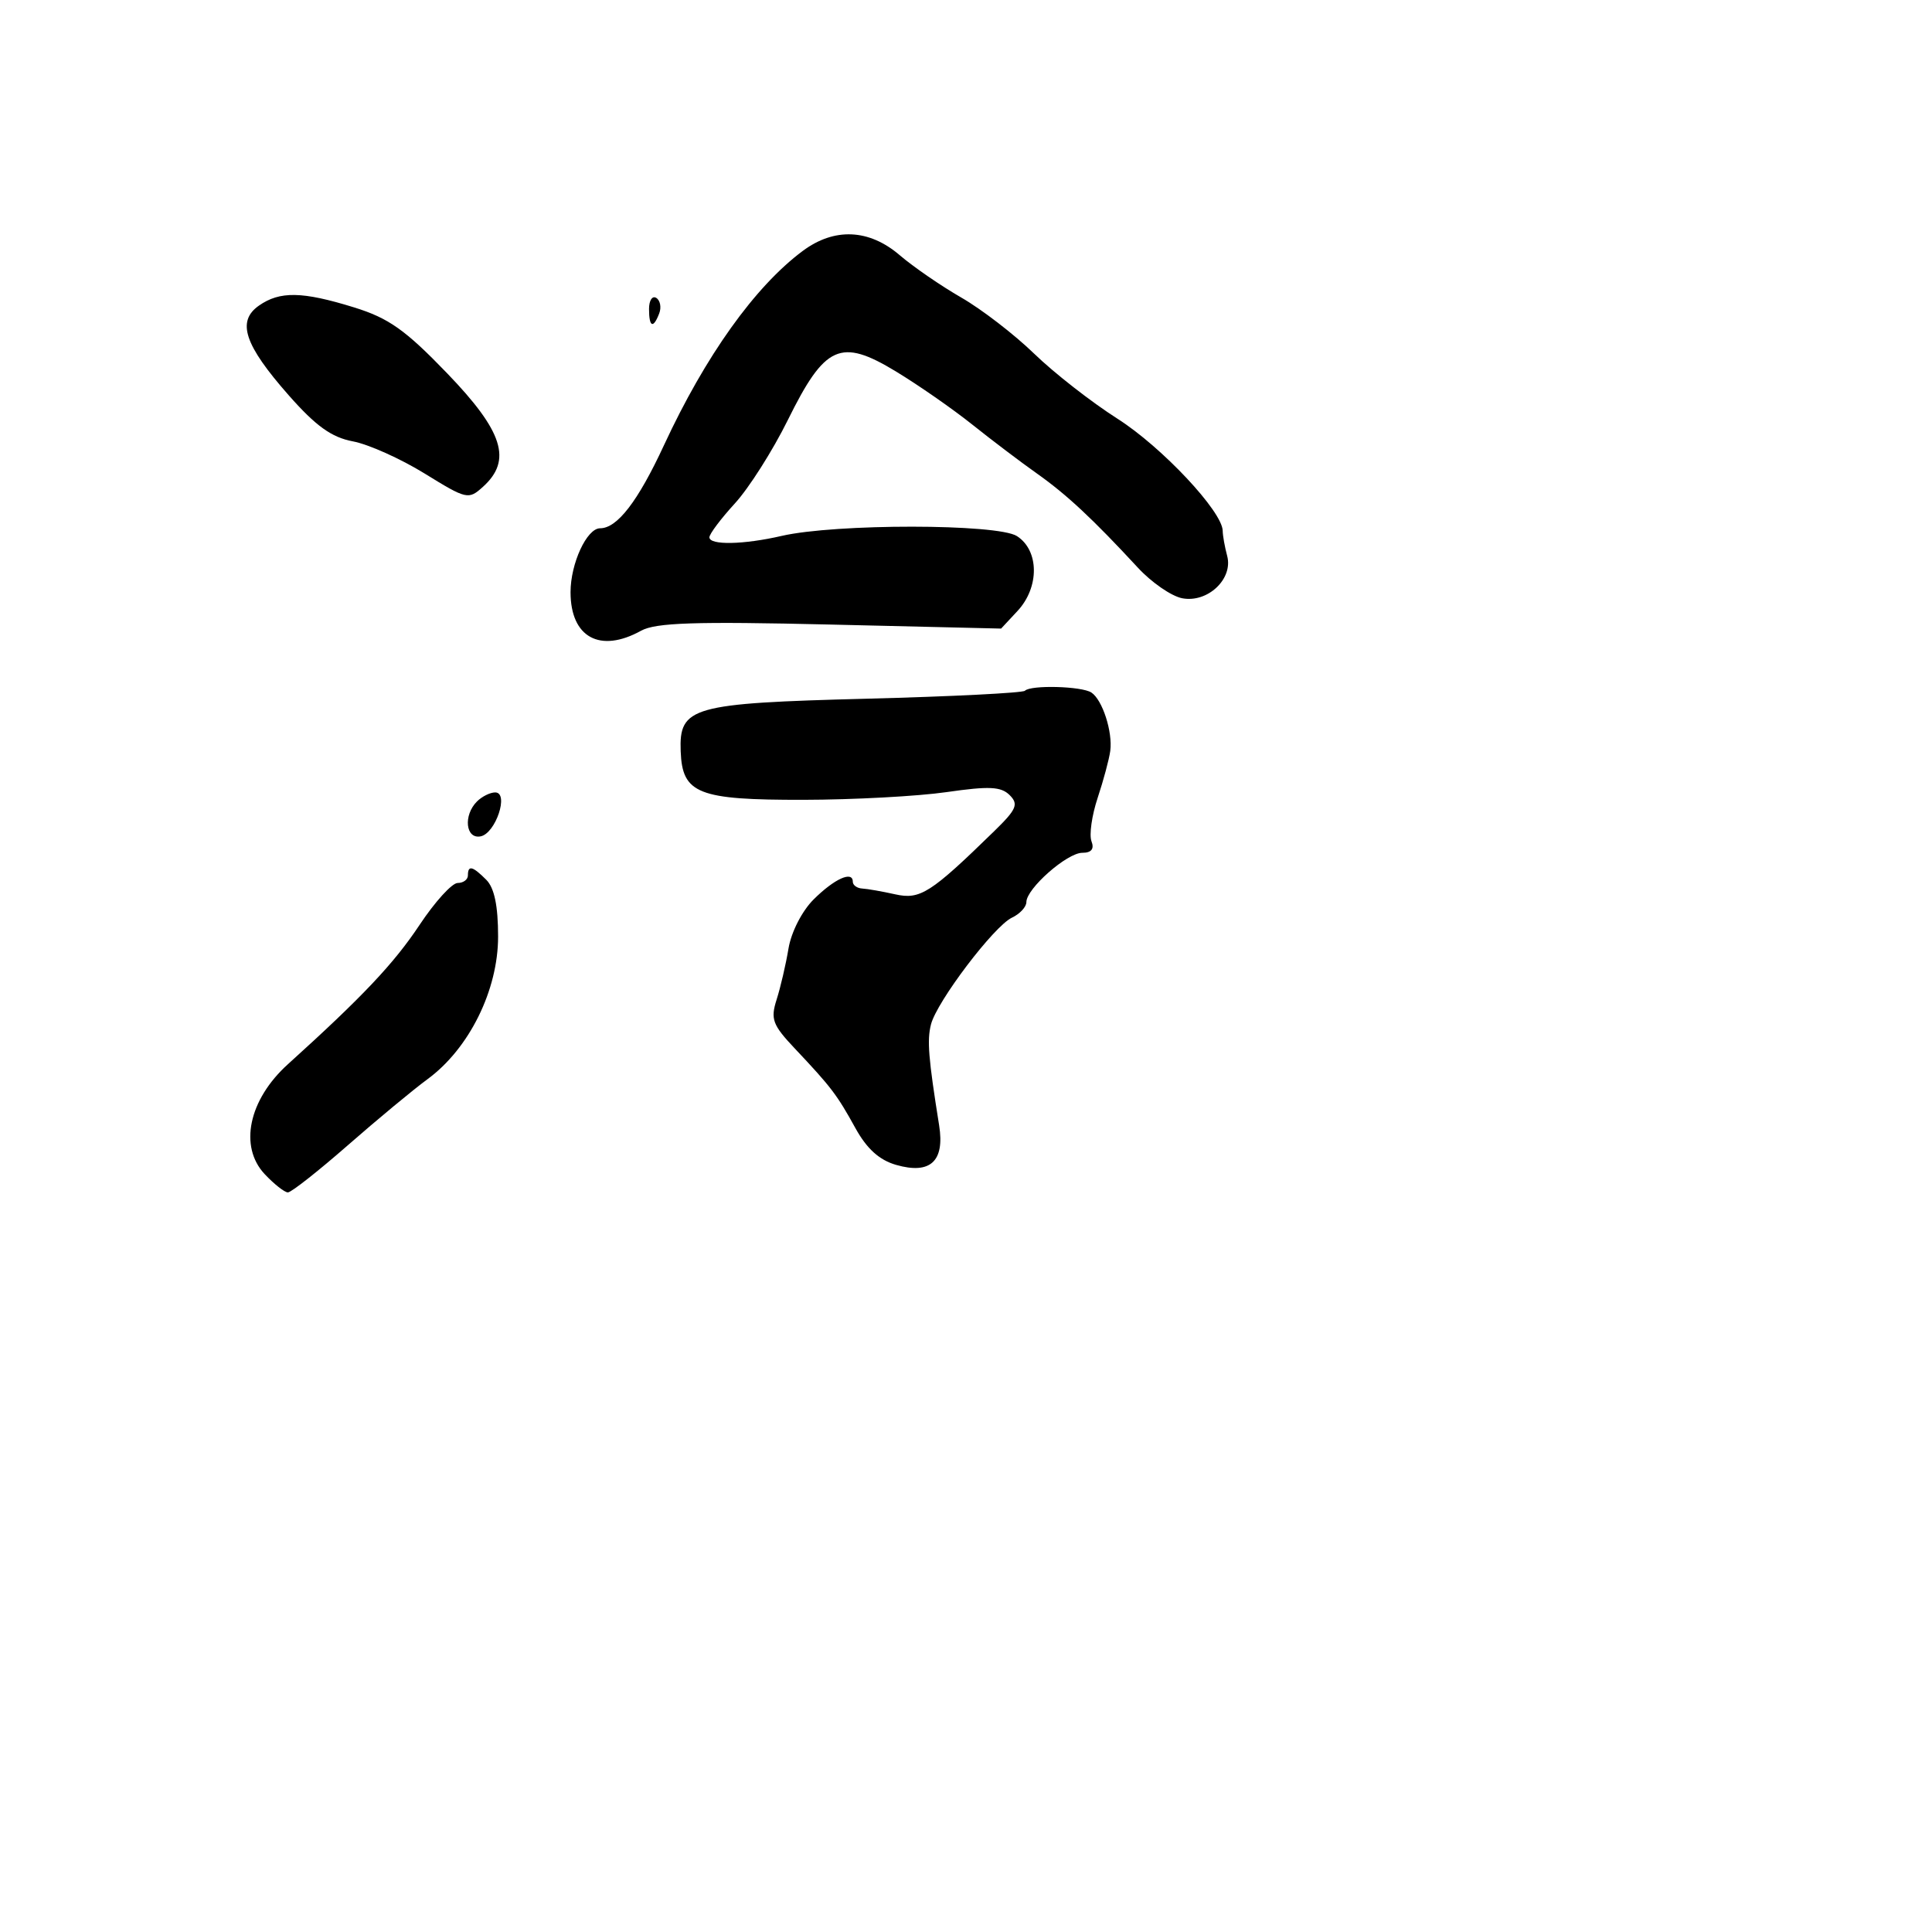 <svg xmlns="http://www.w3.org/2000/svg" width="256" height="256" viewBox="0 0 256 256" version="1.1">
	<path d="M 106.366 33.250 C 100.032 37.965, 93.469 47.155, 87.977 59 C 84.531 66.434, 81.787 70, 79.516 70 C 77.756 70, 75.600 74.661, 75.600 78.465 C 75.600 84.456, 79.501 86.590, 84.943 83.576 C 86.879 82.504, 92.080 82.334, 110.019 82.756 L 132.652 83.290 134.826 80.956 C 137.747 77.821, 137.710 72.937, 134.750 71.036 C 132.177 69.384, 110.681 69.368, 103.561 71.013 C 98.525 72.176, 94 72.263, 94 71.195 C 94 70.753, 95.519 68.732, 97.376 66.705 C 99.233 64.678, 102.387 59.710, 104.386 55.666 C 109.309 45.702, 111.374 44.770, 118.698 49.209 C 121.683 51.018, 126.235 54.184, 128.813 56.243 C 131.391 58.303, 135.254 61.228, 137.399 62.744 C 141.340 65.530, 144.801 68.759, 150.783 75.229 C 152.588 77.182, 155.228 79.002, 156.649 79.273 C 160.019 79.918, 163.424 76.708, 162.606 73.658 C 162.288 72.471, 162.021 70.978, 162.014 70.340 C 161.984 67.783, 153.949 59.222, 148.063 55.477 C 144.627 53.290, 139.666 49.416, 137.039 46.870 C 134.413 44.323, 130.067 40.976, 127.382 39.432 C 124.697 37.888, 121.022 35.360, 119.215 33.813 C 115.150 30.332, 110.556 30.131, 106.366 33.250 M 34.308 40.497 C 31.336 42.578, 32.377 45.707, 38.264 52.385 C 41.858 56.462, 43.936 57.953, 46.759 58.483 C 48.814 58.868, 53.088 60.784, 56.257 62.739 C 61.847 66.190, 62.076 66.241, 64.008 64.492 C 67.884 60.985, 66.676 57.169, 59.250 49.463 C 53.703 43.707, 51.504 42.151, 46.912 40.730 C 40.057 38.608, 37.083 38.553, 34.308 40.497 M 86 40.941 C 86 43.356, 86.556 43.599, 87.349 41.532 C 87.659 40.725, 87.482 39.798, 86.956 39.473 C 86.430 39.148, 86 39.809, 86 40.941 M 135.807 91.527 C 135.517 91.816, 126.105 92.291, 114.890 92.581 C 91.615 93.184, 89.972 93.648, 90.195 99.561 C 90.406 105.179, 92.497 106.003, 106.473 105.980 C 113.088 105.969, 121.624 105.509, 125.441 104.957 C 131.070 104.144, 132.648 104.220, 133.788 105.359 C 134.995 106.566, 134.706 107.240, 131.740 110.132 C 123.304 118.359, 121.925 119.239, 118.625 118.503 C 116.906 118.119, 114.938 117.774, 114.250 117.736 C 113.563 117.698, 113 117.292, 113 116.833 C 113 115.339, 110.558 116.443, 107.809 119.180 C 106.275 120.706, 104.843 123.503, 104.481 125.680 C 104.132 127.781, 103.424 130.824, 102.908 132.442 C 102.079 135.041, 102.361 135.800, 105.325 138.942 C 110.140 144.047, 110.899 145.044, 113.338 149.466 C 114.857 152.221, 116.509 153.714, 118.743 154.355 C 123.271 155.654, 125.201 153.880, 124.440 149.120 C 123.014 140.188, 122.824 137.838, 123.360 135.740 C 124.135 132.704, 131.708 122.717, 134.084 121.597 C 135.138 121.101, 136 120.172, 136 119.534 C 136 117.749, 141.386 113, 143.412 113 C 144.617 113, 145.020 112.494, 144.628 111.473 C 144.306 110.633, 144.673 108.046, 145.445 105.723 C 146.216 103.400, 146.968 100.600, 147.115 99.500 C 147.453 96.979, 146.080 92.730, 144.615 91.765 C 143.334 90.921, 136.595 90.739, 135.807 91.527 M 63.200 106.200 C 61.366 108.034, 61.694 111.206, 63.678 110.823 C 65.681 110.437, 67.488 105, 65.614 105 C 64.946 105, 63.860 105.540, 63.200 106.200 M 62 116 C 62 116.550, 61.389 117, 60.642 117 C 59.894 117, 57.626 119.495, 55.602 122.545 C 52.191 127.681, 48.042 132.073, 38.146 141.018 C 32.949 145.717, 31.639 151.922, 35.073 155.578 C 36.325 156.910, 37.709 158, 38.149 158 C 38.589 158, 42.163 155.188, 46.091 151.750 C 50.019 148.313, 54.768 144.375, 56.643 143 C 62.163 138.954, 66 131.205, 66 124.107 C 66 120.018, 65.506 117.649, 64.429 116.571 C 62.605 114.748, 62 114.606, 62 116" stroke="none" fill="black" fill-rule="evenodd"/>
</svg>